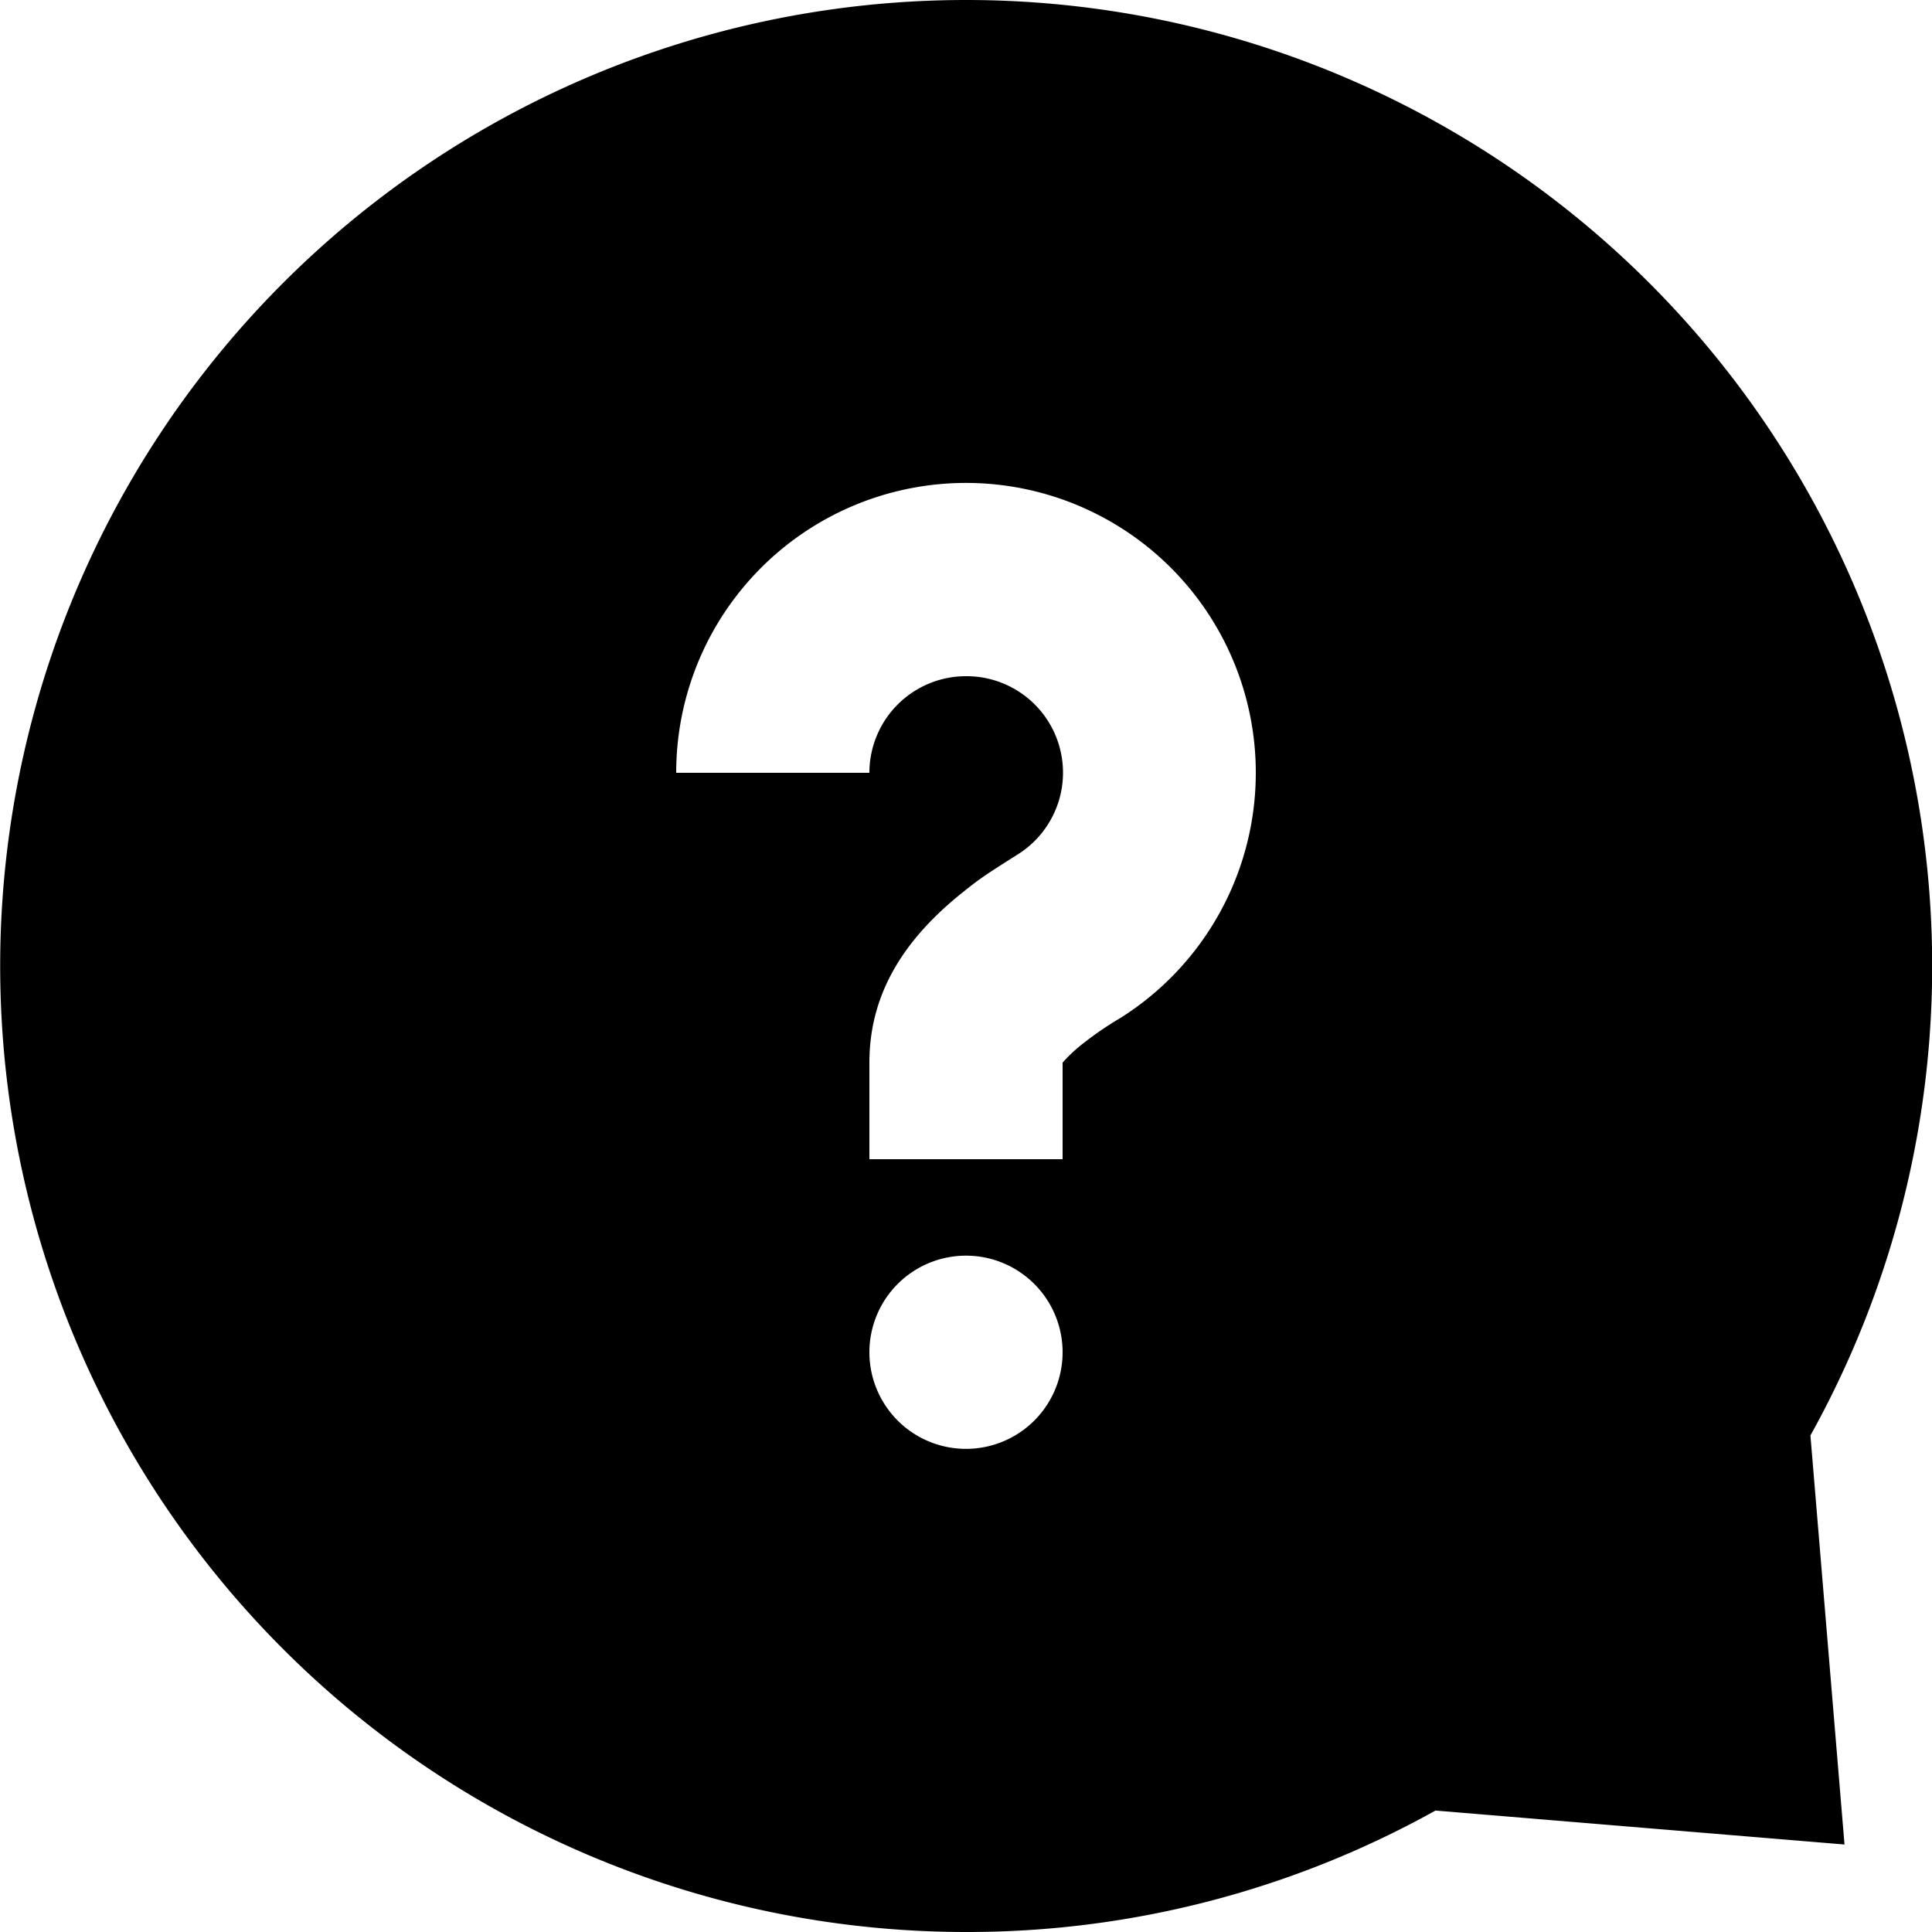 <svg fill="currentColor" xmlns="http://www.w3.org/2000/svg" viewBox="0 0 14 14"><path d="M7 14a6.97 6.97 0 0 0 3.402-.88l2.964.246-.247-2.964A7 7 0 1 0 7 14zm-.7-6.3c0-.516.268-.91.684-1.24.125-.1.163-.124.39-.268A.699.699 0 0 0 7 4.9a.7.7 0 0 0-.7.7H4.9a2.1 2.1 0 1 1 3.223 1.774 2.477 2.477 0 0 0-.269.183A1.13 1.13 0 0 0 7.7 7.7v.7H6.3v-.7zm1.4 2.099a.7.7 0 1 1-1.4 0 .7.7 0 0 1 1.4 0z"/></svg>